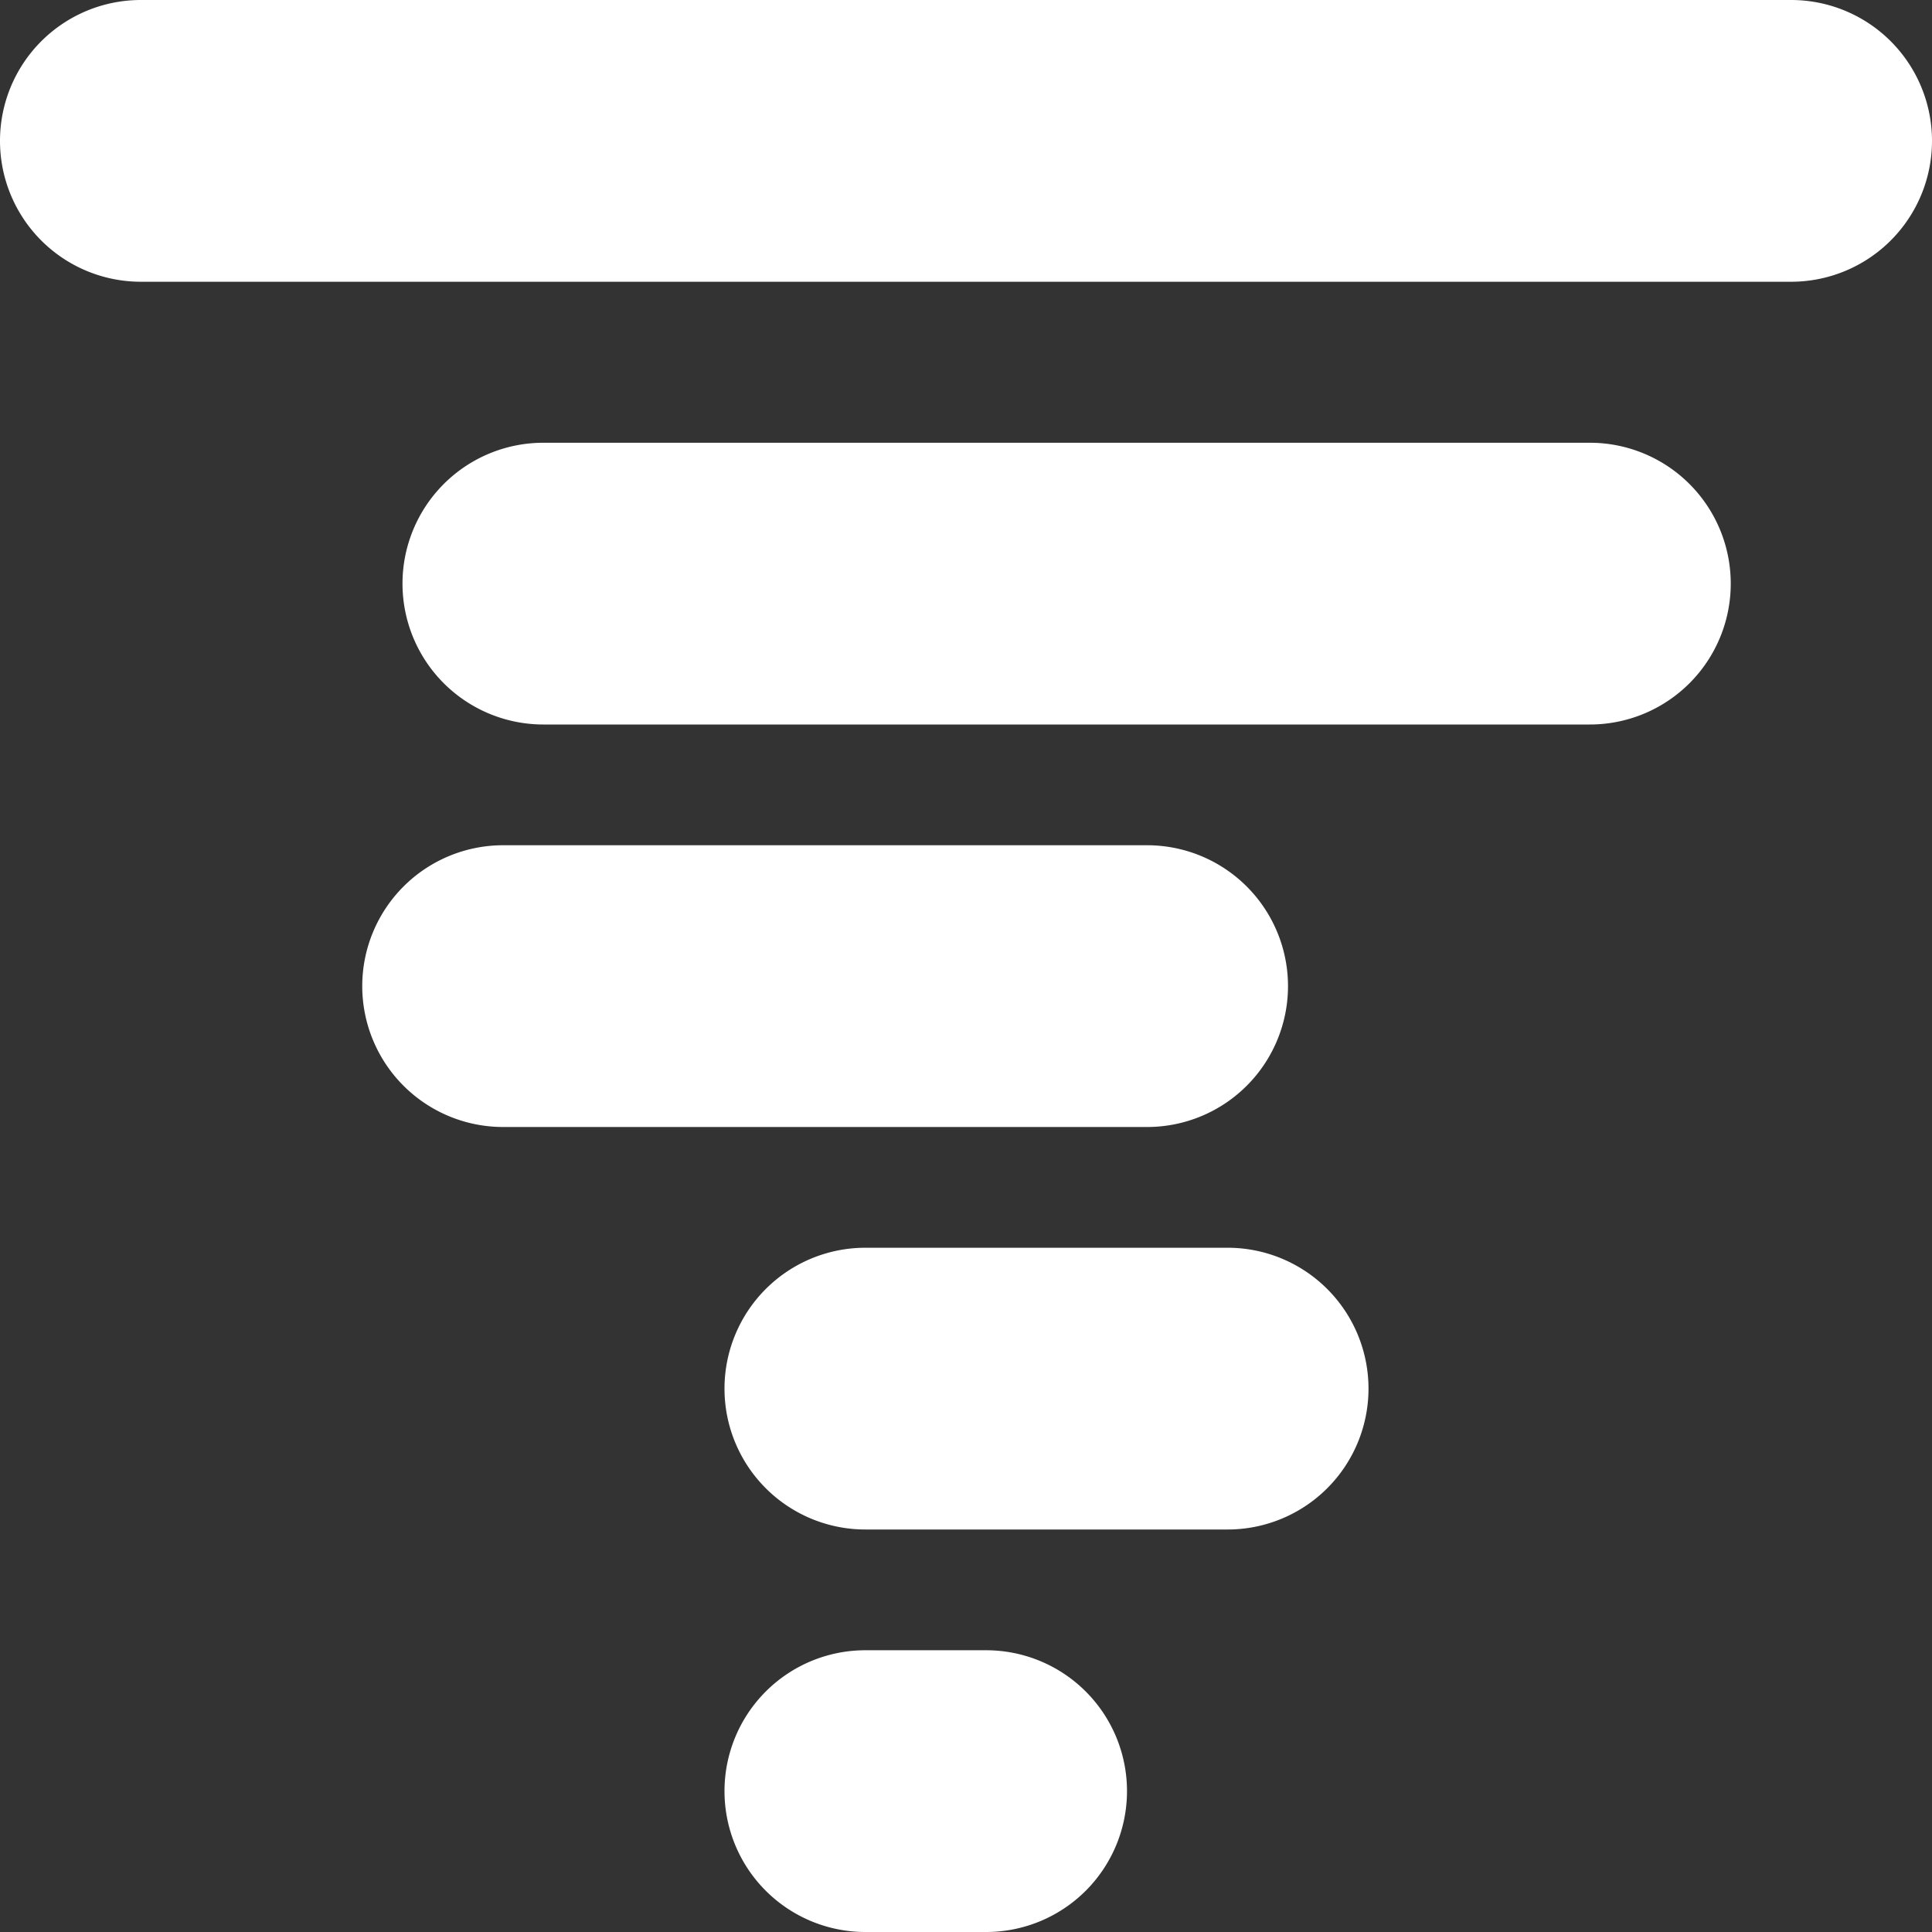 <?xml version="1.0" encoding="UTF-8"?>
<svg xmlns="http://www.w3.org/2000/svg" viewBox="0 0 48 48"><rect x="0" y="0" width="48" height="48" fill="#333333" stroke="none"/><g fill="#009edb" data-name="Layer 2"><path d="M24.5 41h-3a3.5 3.5 0 0 0 0 7h3a3.5 3.5 0 1 0 0-7M30.5 31h-9a3.5 3.5 0 0 0 0 7h9a3.5 3.5 0 1 0 0-7M32 24.5a3.5 3.5 0 0 0-3.5-3.5h-16a3.5 3.5 0 0 0 0 7h16a3.5 3.5 0 0 0 3.5-3.5M39.5 11h-26a3.5 3.5 0 0 0 0 7h26a3.5 3.5 0 0 0 0-7M44.5 0h-41a3.5 3.5 0 0 0 0 7h41a3.5 3.5 0 0 0 0-7" style="fill: #ffffff;"/></g></svg>
